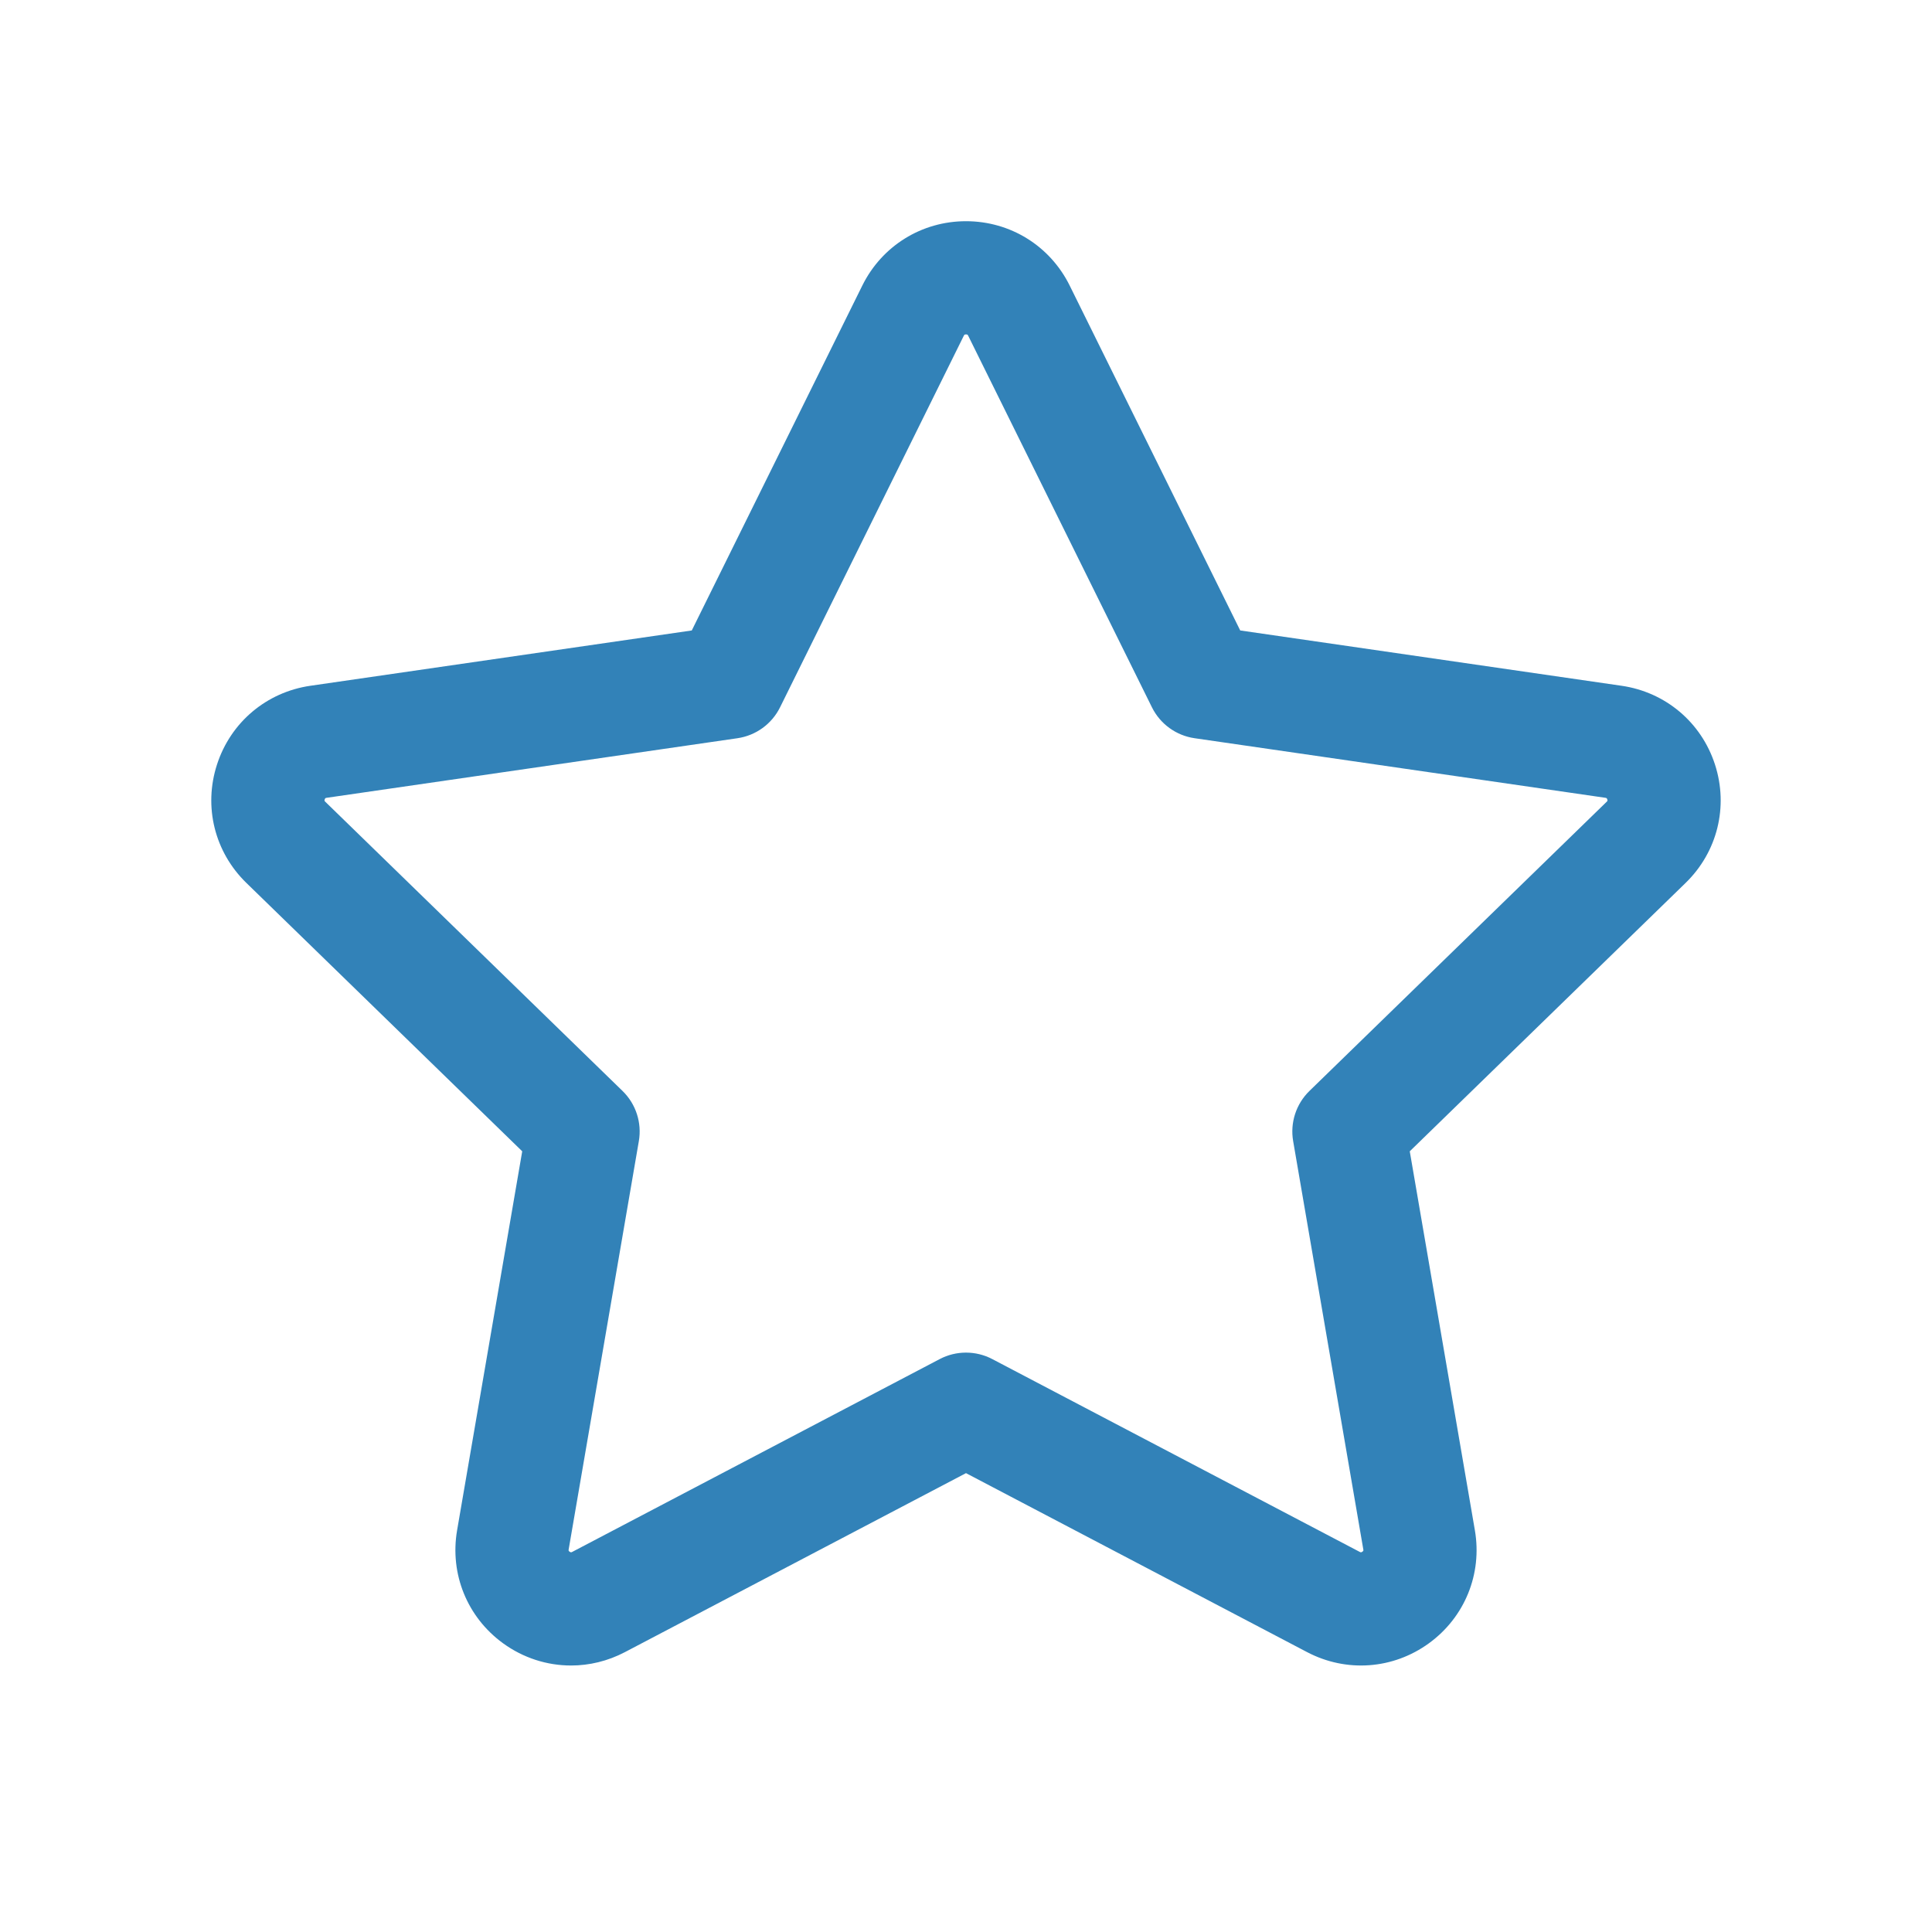 <svg viewBox="0 0 512 512" xmlns="http://www.w3.org/2000/svg" xmlns:xlink="http://www.w3.org/1999/xlink"><path d="m512 256c0 141.387-114.613 256-256 256s-256-114.613-256-256 114.613-256 256-256 256 114.613 256 256zm0 0" fill="url(#a)"/><path d="m151.316 441.375c-6.336 0-12.633-1.988-18.012-5.898-9.492-6.906-14.152-18.375-12.168-29.938l17.258-100.434-73.113-71.133c-8.418-8.191-11.395-20.215-7.77-31.379 3.625-11.18 13.109-19.172 24.75-20.859l101.066-14.656 45.191-91.398c5.203-10.52 15.73-17.059 27.477-17.059 11.75 0 22.277 6.535 27.484 17.059l45.191 91.395 101.062 14.66c11.641 1.688 21.125 9.68 24.75 20.859 3.625 11.164.648 23.188-7.77 31.379l-73.113 71.133 17.258 100.434c1.988 11.562-2.676 23.031-12.168 29.938-9.504 6.914-21.879 7.816-32.293 2.352l-90.398-47.434-90.402 47.438c-4.52 2.371-9.414 3.543-14.281 3.543zm104.684-352.754c-.41 0-.477.137-.586.355l-48.688 98.461c-2.188 4.426-6.41 7.488-11.293 8.199l-108.863 15.789c-.254.035-.406.055-.523.43-.113.352-.023.441.156.617l78.773 76.641c3.543 3.445 5.164 8.418 4.324 13.289l-18.598 108.219c-.039.246-.062.367.25.594.336.246.48.168.707.051l97.371-51.094c4.363-2.289 9.574-2.289 13.938 0l97.371 51.094c.223.117.371.195.707-.051.312-.227.289-.348.246-.594l-18.594-108.219c-.84-4.871.777-9.844 4.32-13.293l78.777-76.641c.18-.176.27-.262.156-.617-.121-.371-.273-.391-.523-.43l-108.863-15.789c-4.883-.707-9.105-3.773-11.293-8.195l-48.688-98.461c-.105-.219-.176-.355-.586-.355zm0 0" fill="#3282B8"/></svg>